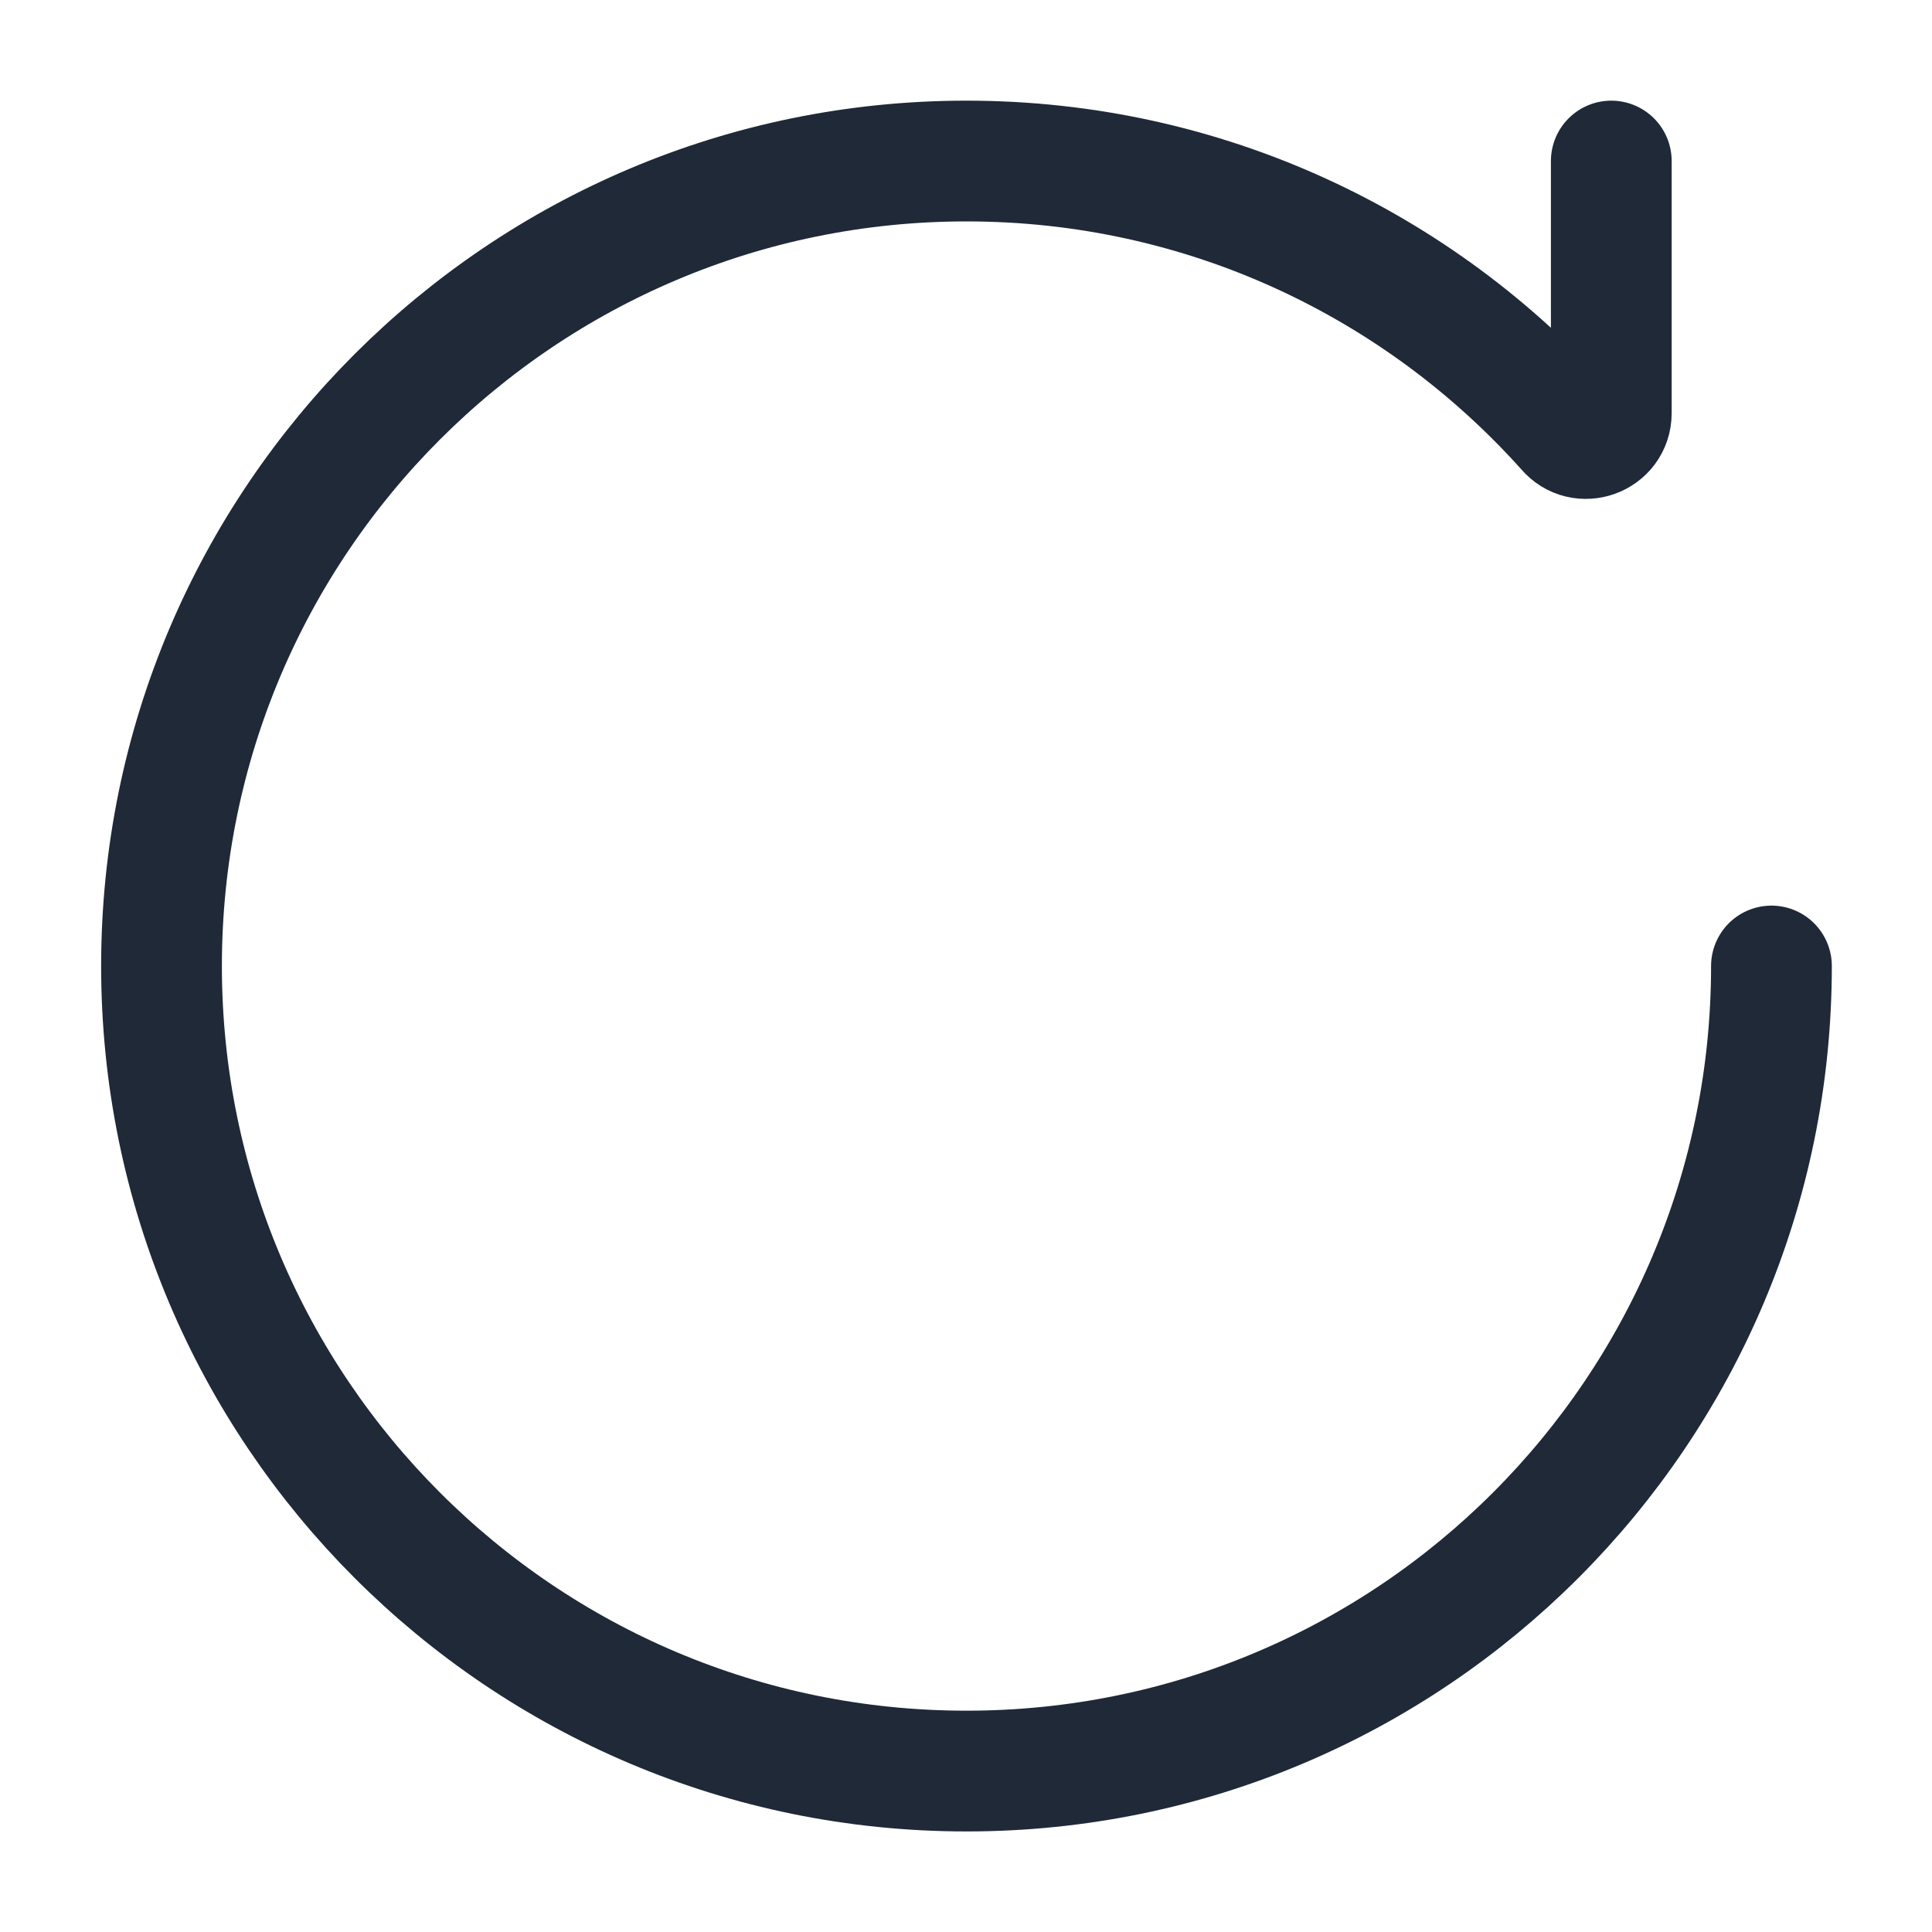 <svg width="20" height="20" viewBox="0 0 20 20" fill="none" xmlns="http://www.w3.org/2000/svg">
<path d="M16.68 1.667V4.277C16.68 4.522 16.373 4.633 16.217 4.445C14.691 2.74 12.473 1.667 10.005 1.667C5.403 1.667 1.672 5.398 1.672 10C1.672 14.603 5.403 18.334 10.005 18.334C14.607 18.334 18.338 14.603 18.338 10" stroke="#1F2937" stroke-width="1.25" stroke-linecap="round" stroke-linejoin="round"/>
</svg>
